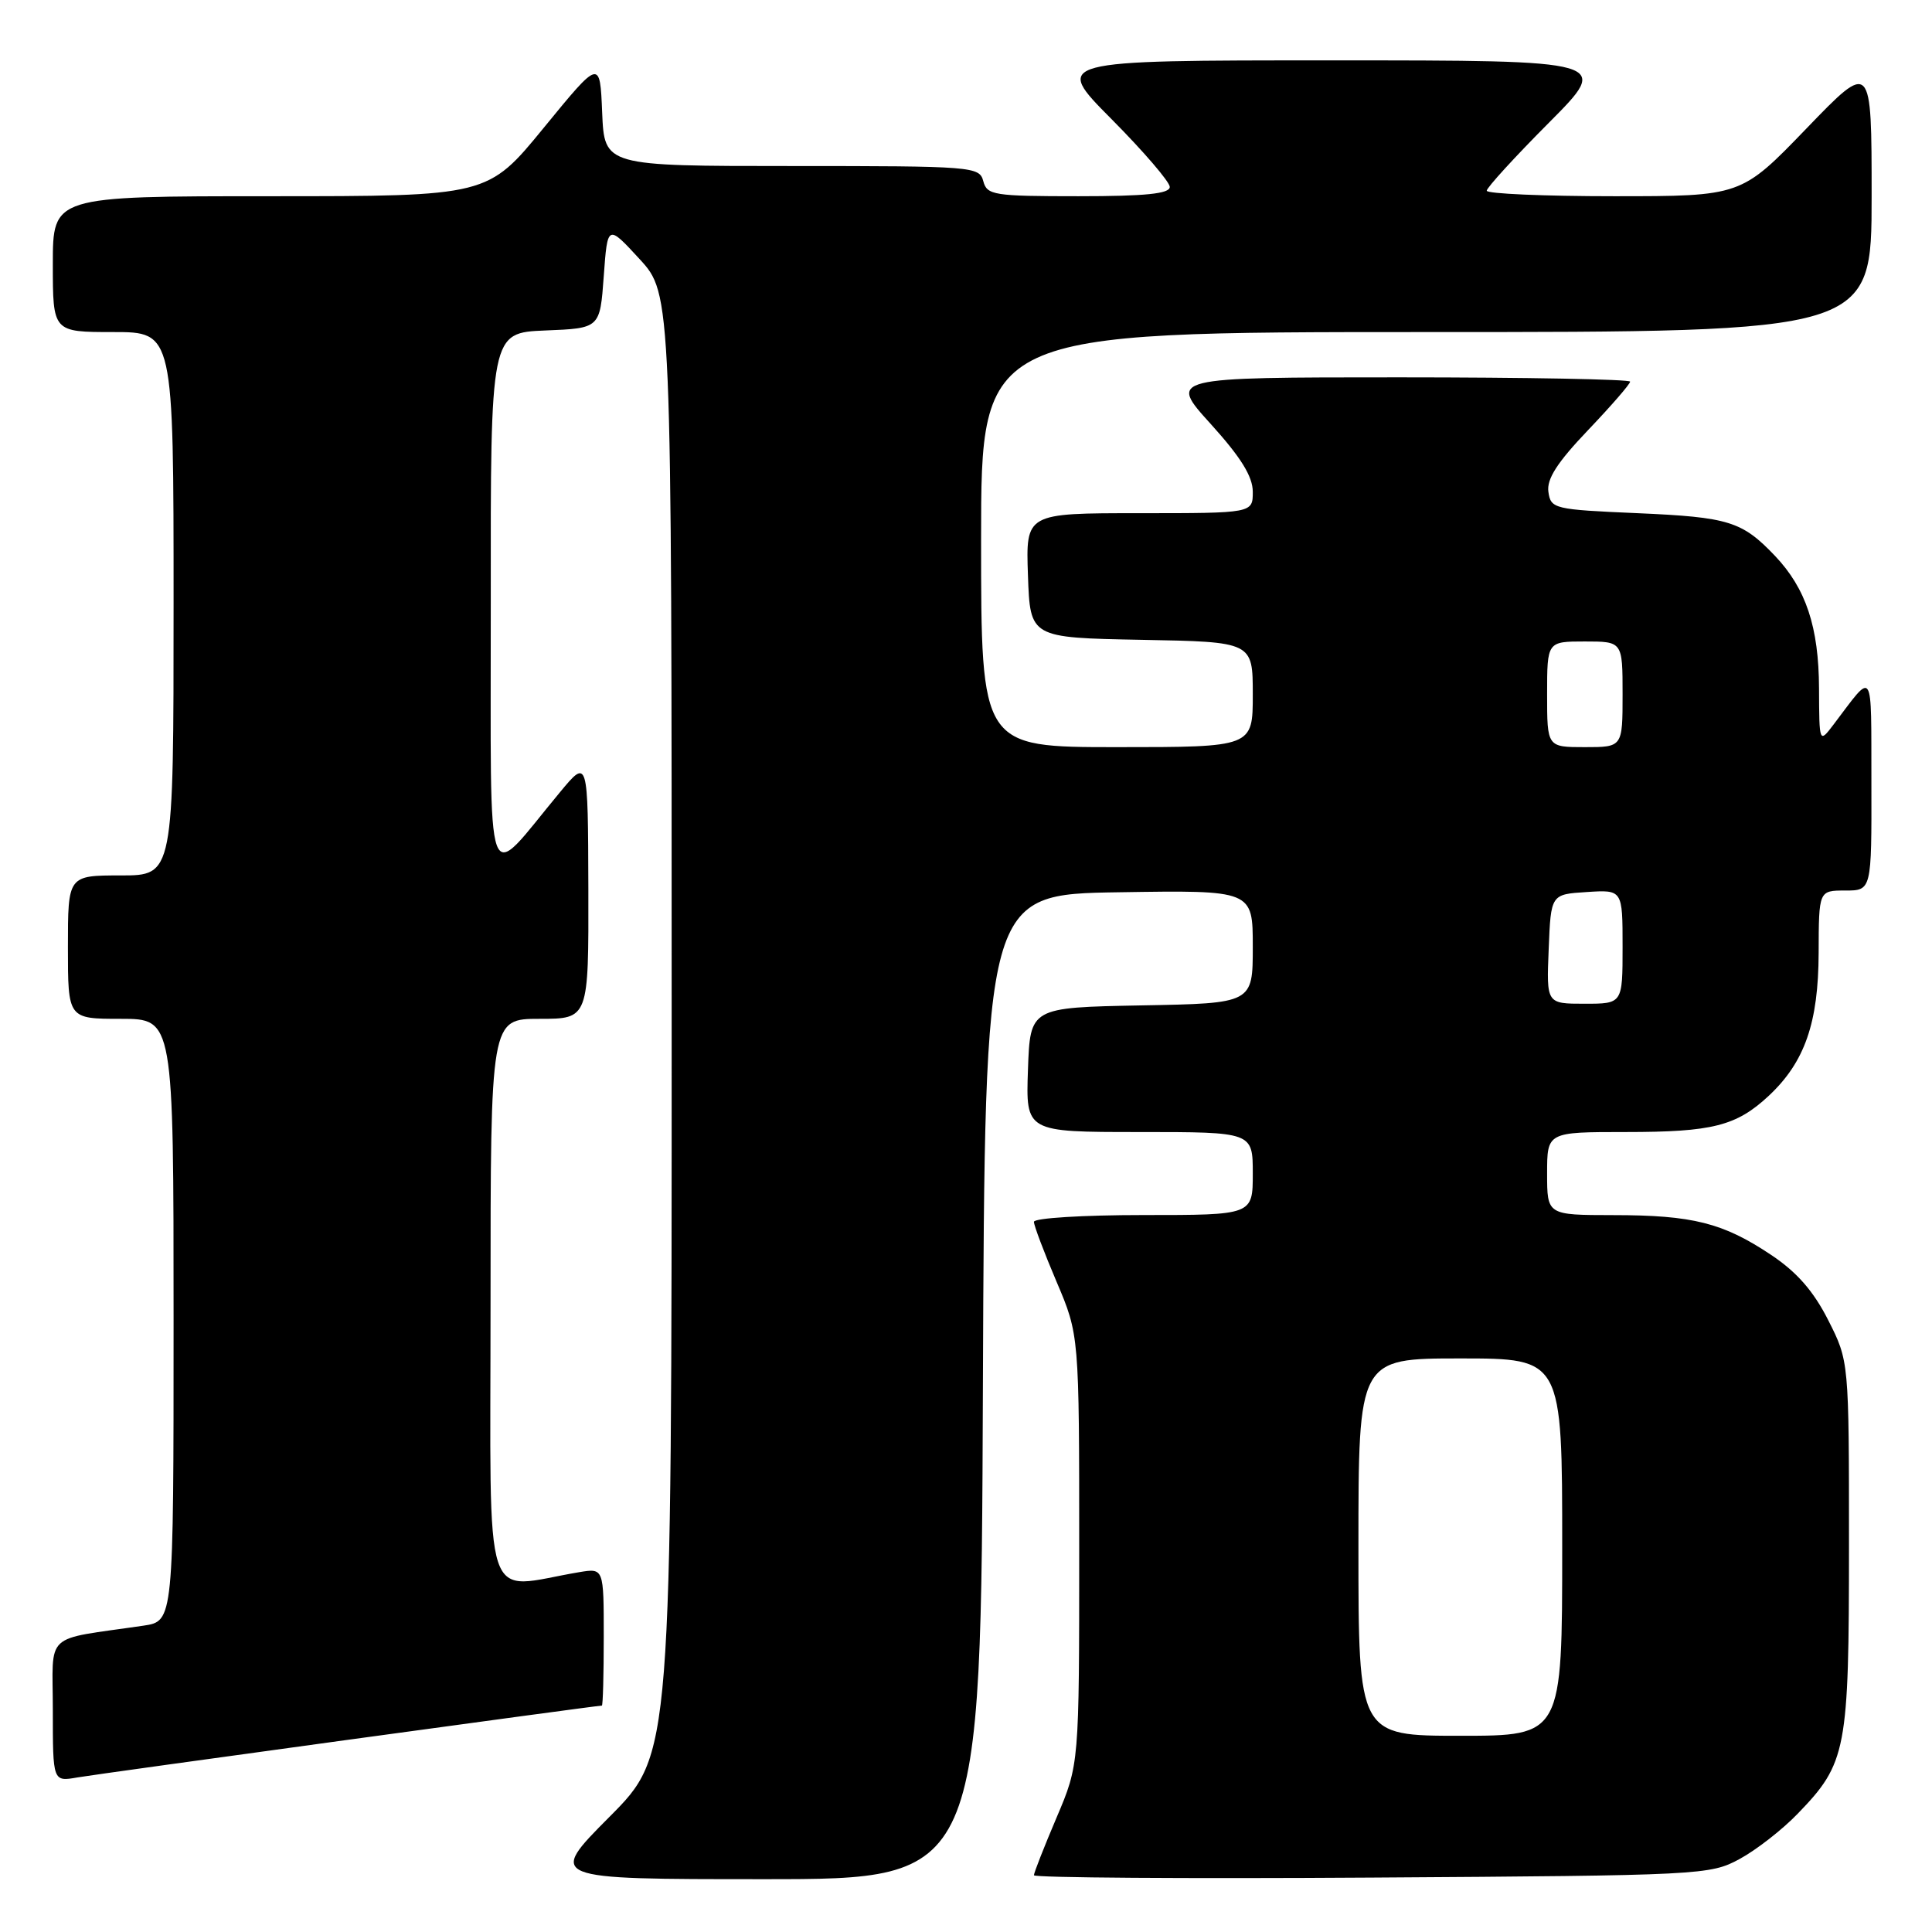 <?xml version="1.0" encoding="UTF-8" standalone="no"?>
<!DOCTYPE svg PUBLIC "-//W3C//DTD SVG 1.1//EN" "http://www.w3.org/Graphics/SVG/1.1/DTD/svg11.dtd" >
<svg xmlns="http://www.w3.org/2000/svg" xmlns:xlink="http://www.w3.org/1999/xlink" version="1.1" viewBox="0 0 256 256">
 <g >
 <path fill="currentColor"
d=" M 130.24 183.75 C 130.50 118.50 130.50 118.50 148.25 118.23 C 166.00 117.95 166.00 117.95 166.00 125.45 C 166.00 132.95 166.00 132.95 151.25 133.22 C 136.50 133.50 136.50 133.50 136.21 141.75 C 135.92 150.00 135.92 150.00 150.96 150.00 C 166.00 150.00 166.00 150.00 166.00 155.50 C 166.00 161.00 166.00 161.00 151.50 161.00 C 143.53 161.00 137.00 161.40 137.00 161.90 C 137.00 162.39 138.35 165.96 140.00 169.84 C 143.00 176.89 143.00 176.89 143.00 205.34 C 143.00 233.79 143.00 233.79 140.00 240.84 C 138.35 244.72 137.00 248.16 137.00 248.48 C 137.00 248.81 157.14 248.95 181.75 248.79 C 225.46 248.51 226.59 248.45 230.50 246.33 C 232.70 245.14 236.17 242.44 238.20 240.33 C 244.69 233.62 245.00 231.97 245.00 204.71 C 245.00 180.36 245.00 180.36 242.25 174.93 C 240.30 171.08 238.10 168.56 234.68 166.28 C 228.32 162.03 224.28 161.01 213.75 161.01 C 205.00 161.00 205.00 161.00 205.00 155.50 C 205.00 150.00 205.00 150.00 215.43 150.00 C 226.92 150.00 230.08 149.20 234.38 145.19 C 239.14 140.73 240.95 135.54 240.98 126.25 C 241.00 118.00 241.00 118.00 244.50 118.00 C 248.00 118.00 248.00 118.00 247.97 103.75 C 247.93 88.20 248.37 88.87 242.96 96.00 C 241.06 98.50 241.06 98.50 241.03 91.22 C 241.00 83.08 239.30 77.98 235.20 73.66 C 230.83 69.07 229.08 68.53 217.00 68.00 C 205.89 67.52 205.49 67.42 205.17 65.17 C 204.93 63.47 206.33 61.29 210.42 57.00 C 213.49 53.78 216.00 50.89 216.00 50.57 C 216.00 50.26 202.24 50.00 185.42 50.00 C 154.83 50.00 154.83 50.00 160.42 56.17 C 164.43 60.60 166.00 63.14 166.00 65.17 C 166.00 68.00 166.00 68.00 150.96 68.00 C 135.92 68.00 135.92 68.00 136.21 76.25 C 136.50 84.50 136.50 84.50 151.25 84.78 C 166.00 85.05 166.00 85.05 166.00 92.03 C 166.00 99.00 166.00 99.00 148.00 99.00 C 130.00 99.00 130.00 99.00 130.00 71.50 C 130.00 44.00 130.00 44.00 189.00 44.00 C 248.00 44.00 248.00 44.00 248.00 26.03 C 248.00 8.07 248.00 8.07 239.36 17.03 C 230.71 26.00 230.71 26.00 213.86 26.00 C 204.59 26.00 197.00 25.67 197.00 25.27 C 197.00 24.87 200.70 20.82 205.23 16.27 C 213.46 8.00 213.46 8.00 176.50 8.00 C 139.55 8.00 139.55 8.00 147.27 15.77 C 151.52 20.05 155.00 24.10 155.00 24.77 C 155.00 25.67 151.80 26.00 142.91 26.00 C 131.65 26.00 130.78 25.86 130.29 24.00 C 129.78 22.07 128.93 22.00 104.93 22.00 C 80.09 22.00 80.09 22.00 79.79 14.92 C 79.50 7.83 79.50 7.83 72.06 16.92 C 64.63 26.00 64.63 26.00 35.81 26.00 C 7.00 26.00 7.00 26.00 7.00 35.00 C 7.00 44.00 7.00 44.00 15.00 44.00 C 23.00 44.00 23.00 44.00 23.00 80.00 C 23.00 116.00 23.00 116.00 16.00 116.00 C 9.00 116.00 9.00 116.00 9.00 125.50 C 9.00 135.00 9.00 135.00 16.00 135.00 C 23.00 135.00 23.00 135.00 23.00 174.91 C 23.00 214.82 23.00 214.82 19.00 215.41 C 5.58 217.38 7.00 216.06 7.00 226.63 C 7.00 236.09 7.00 236.09 10.25 235.52 C 12.94 235.05 78.96 226.01 79.75 226.00 C 79.89 226.00 80.00 221.90 80.00 216.89 C 80.00 207.78 80.00 207.78 76.75 208.32 C 63.73 210.51 65.00 214.38 65.00 172.59 C 65.00 135.00 65.00 135.00 71.50 135.00 C 78.00 135.00 78.00 135.00 77.96 117.75 C 77.91 100.50 77.91 100.50 74.21 104.96 C 64.06 117.16 65.06 119.91 65.03 79.79 C 65.00 44.09 65.00 44.09 72.25 43.79 C 79.50 43.50 79.50 43.50 80.00 36.61 C 80.50 29.71 80.50 29.71 84.75 34.33 C 89.00 38.96 89.00 38.96 89.00 135.71 C 89.00 232.46 89.00 232.46 80.77 240.73 C 72.54 249.00 72.54 249.00 101.26 249.00 C 129.99 249.00 129.99 249.00 130.24 183.75 Z  M 180.00 205.00 C 180.00 180.00 180.00 180.00 193.50 180.00 C 207.00 180.00 207.00 180.00 207.00 205.00 C 207.00 230.00 207.00 230.00 193.50 230.00 C 180.00 230.00 180.00 230.00 180.00 205.00 Z  M 205.21 125.75 C 205.50 118.50 205.50 118.50 210.25 118.20 C 215.00 117.89 215.00 117.89 215.00 125.45 C 215.00 133.00 215.00 133.00 209.96 133.00 C 204.91 133.00 204.91 133.00 205.21 125.75 Z  M 205.00 92.00 C 205.00 85.00 205.00 85.00 210.00 85.00 C 215.00 85.00 215.00 85.00 215.00 92.00 C 215.00 99.00 215.00 99.00 210.00 99.00 C 205.00 99.00 205.00 99.00 205.00 92.00 Z "/>
</g>
</svg>